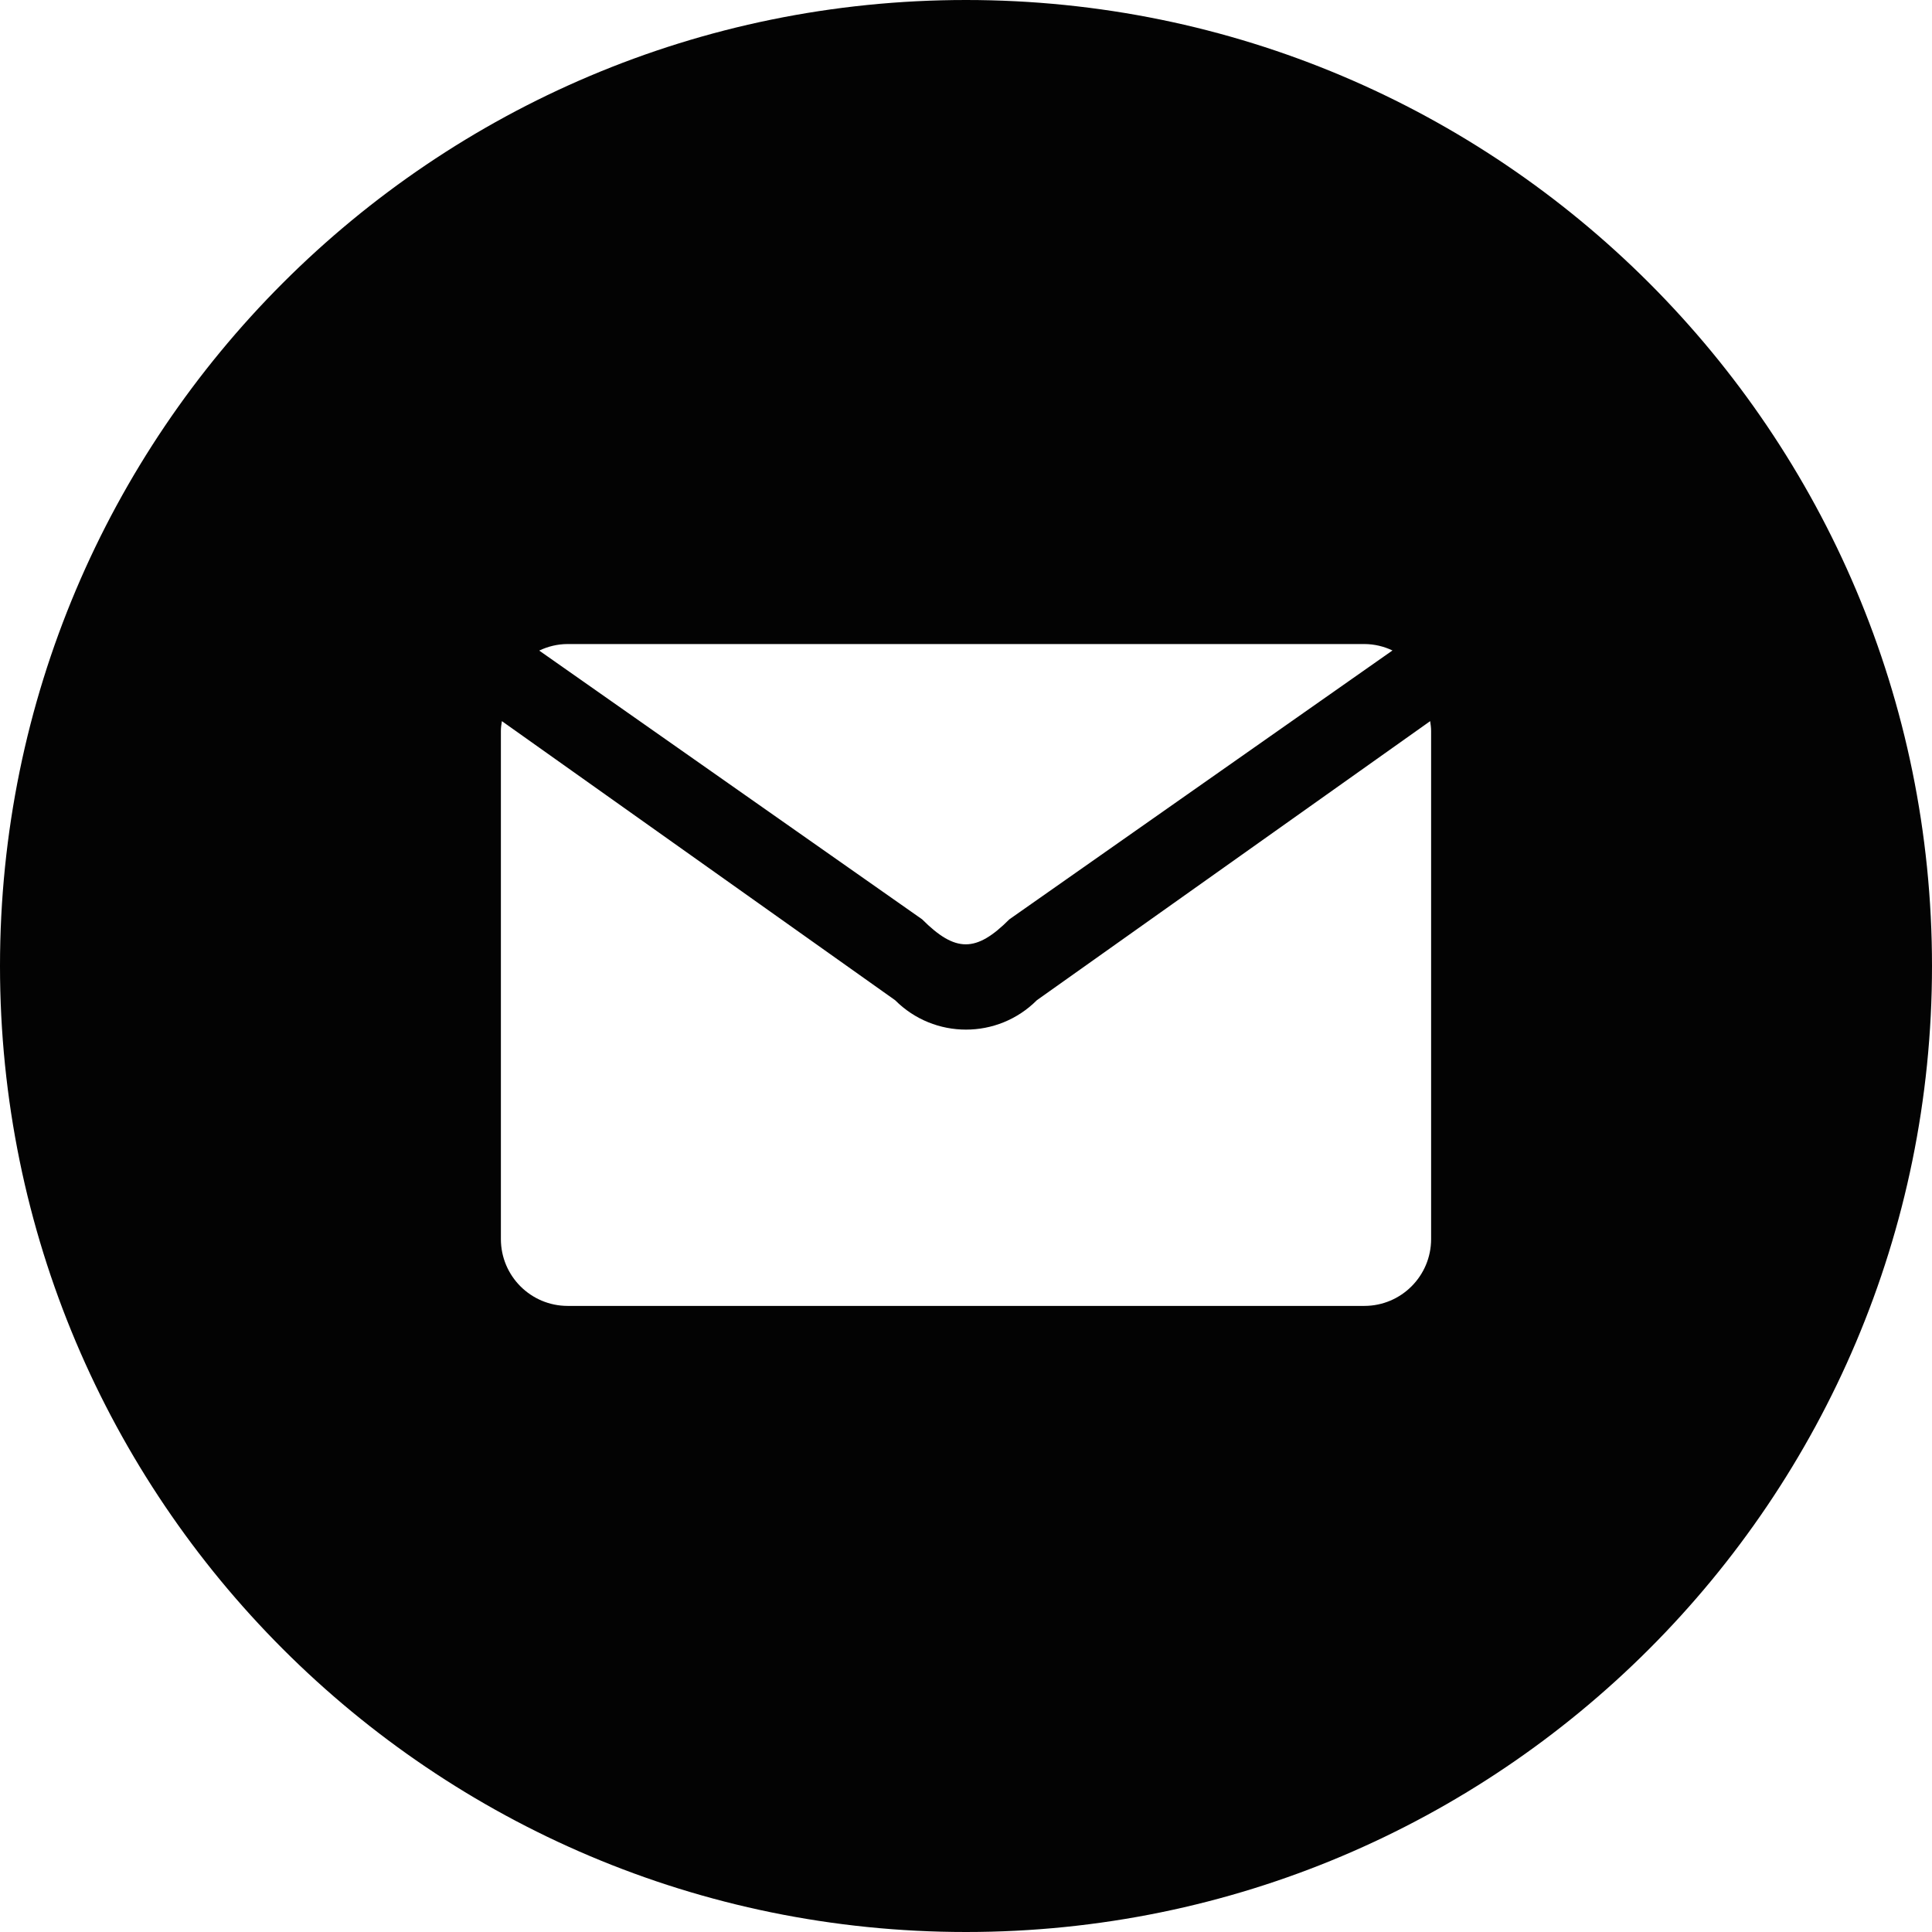 <svg width="31" height="31" viewBox="0 0 31 31" fill="none" xmlns="http://www.w3.org/2000/svg">
<path d="M15.5 0C6.939 0 0 6.939 0 15.5C0 24.061 6.939 31 15.5 31C24.061 31 31 24.061 31 15.5C31 6.939 24.061 0 15.5 0ZM9.109 10.334H21.89C22.052 10.334 22.205 10.372 22.343 10.437L16.196 14.751C15.662 15.286 15.331 15.286 14.796 14.751L8.652 10.439C8.791 10.373 8.945 10.334 9.109 10.334ZM22.963 19.881C22.963 20.474 22.483 20.954 21.891 20.954H9.109C8.517 20.954 8.037 20.474 8.037 19.881V11.728C8.037 11.674 8.045 11.623 8.053 11.571L14.363 16.049C14.991 16.678 16.009 16.678 16.637 16.049L22.948 11.571C22.955 11.623 22.963 11.674 22.963 11.728V19.881H22.963Z" fill="#030303"/>
</svg>
